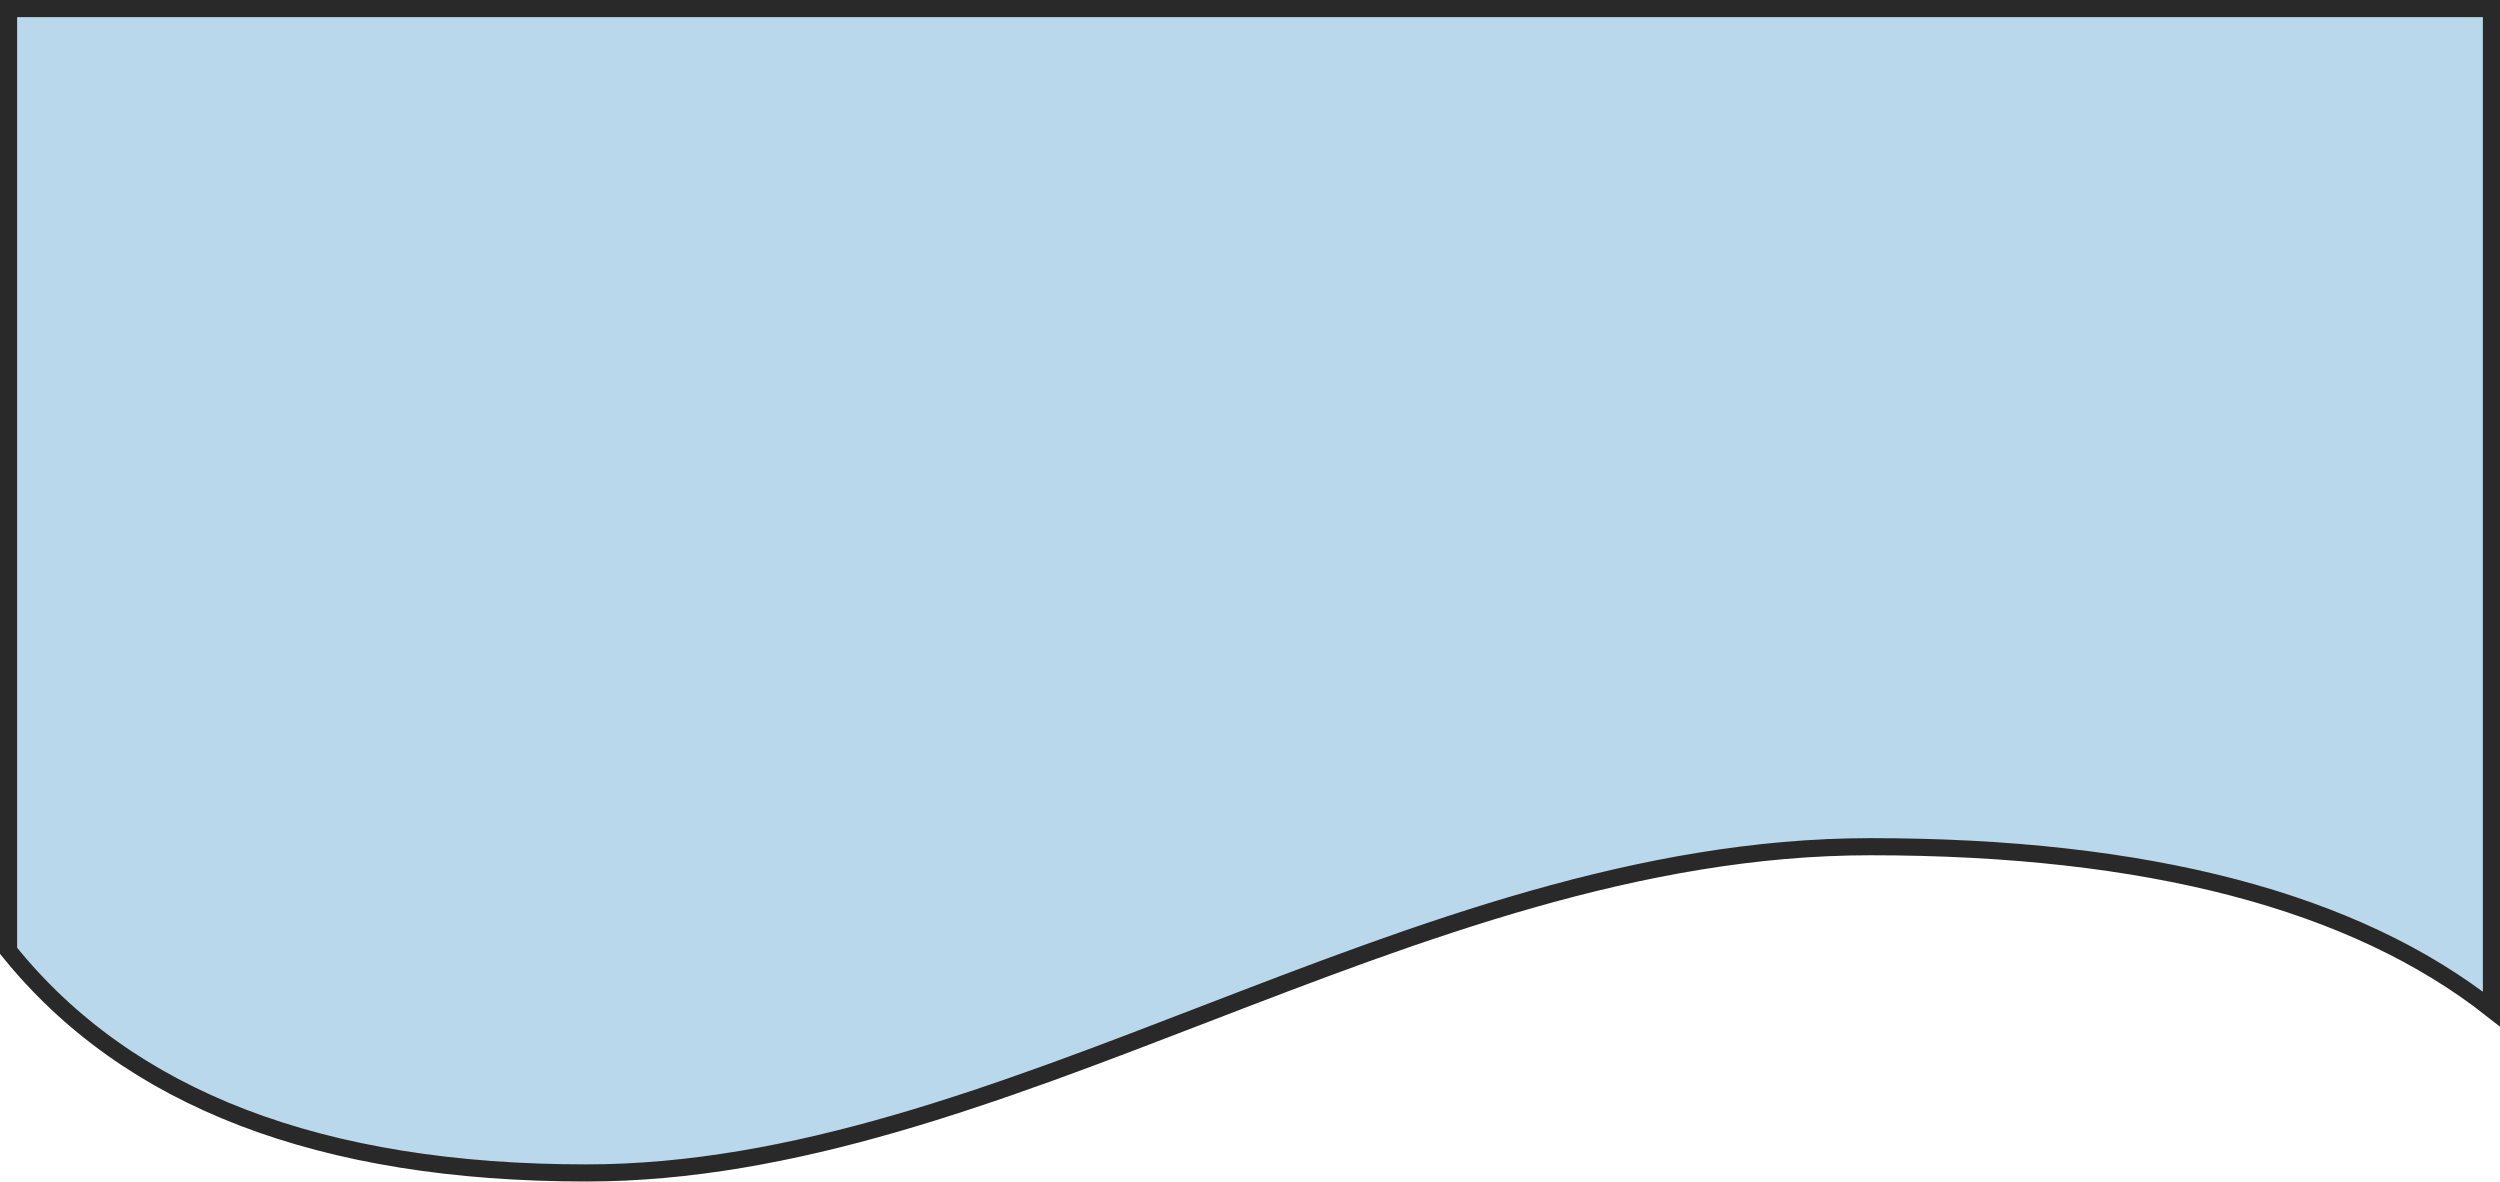 <svg viewBox="0 0 146 69">
  <defs/>
  <path fill="#B9D8EC" fill-rule="evenodd" stroke="#292929" d="M145.5.5H.5v55.026C7.482 64.2 18.745 68.5 34.246 68.5c12.071 0 23.963-4.595 36.054-9.255 12.621-4.863 25.458-9.797 38.923-9.797 16.179 0 28.263 3.178 36.277 9.48V.5z"/>
</svg>
